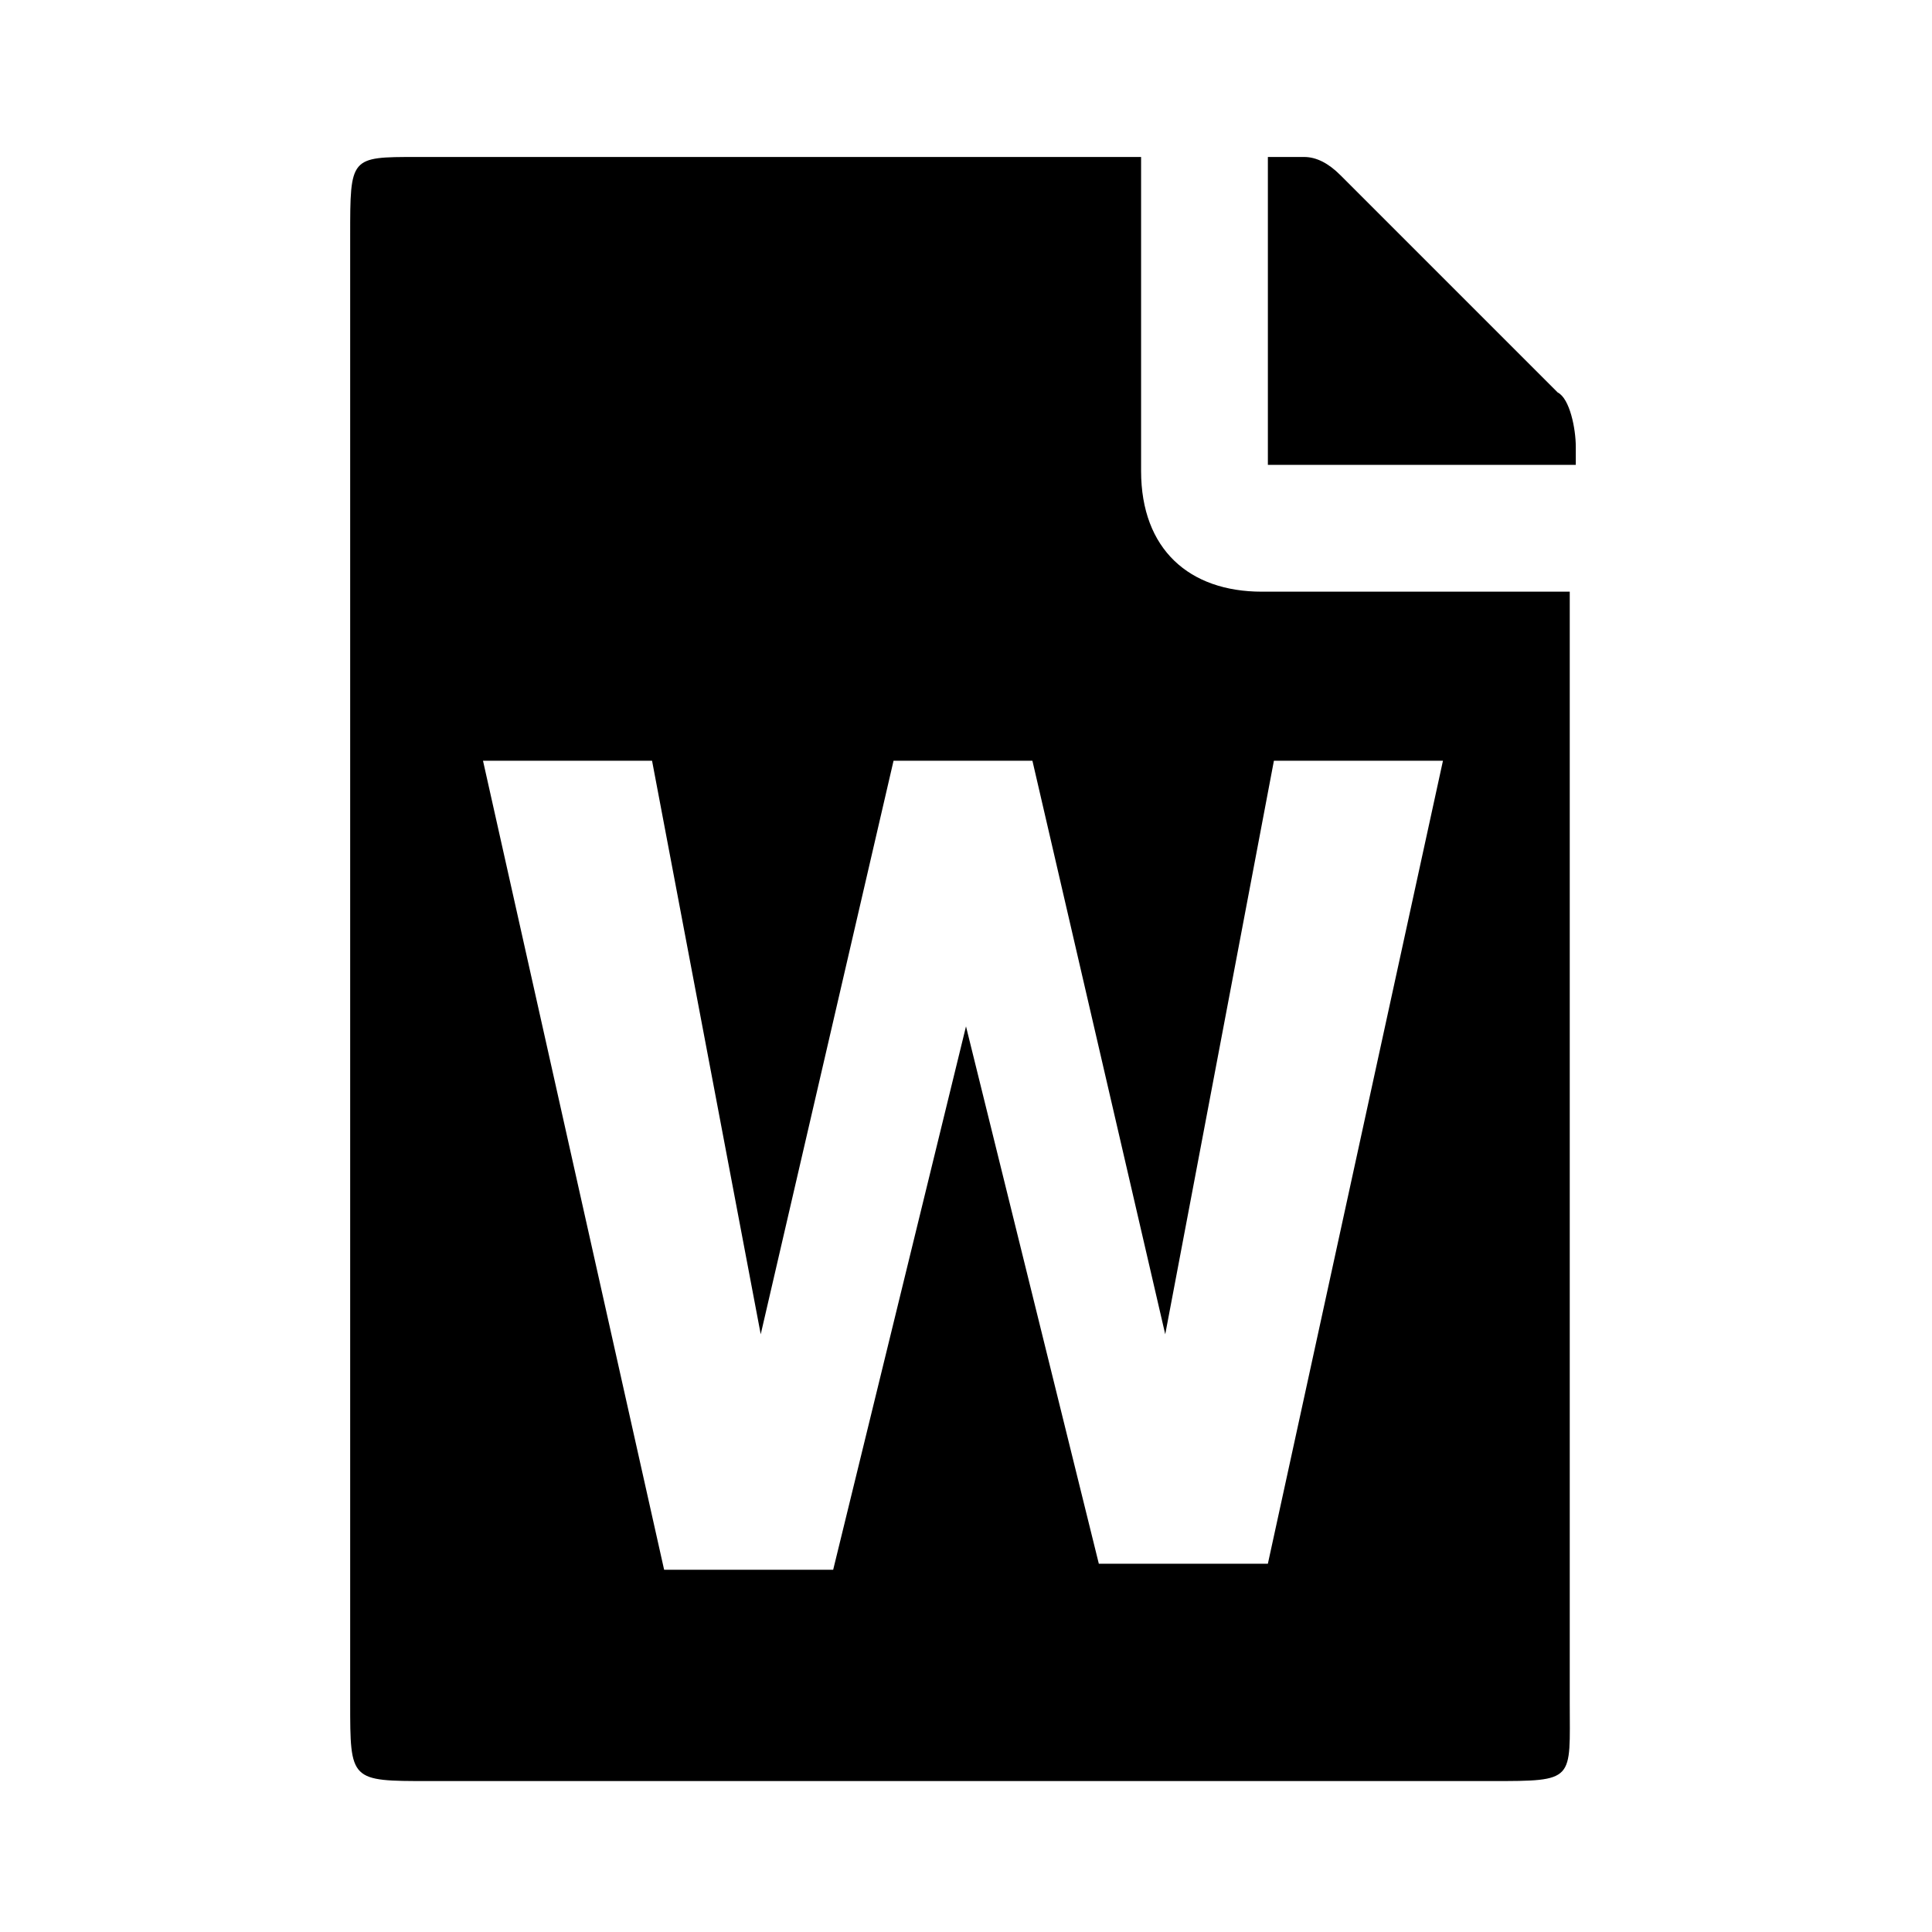 <!-- Generated by IcoMoon.io -->
<svg version="1.1" xmlns="http://www.w3.org/2000/svg" width="24" height="24" viewBox="0 0 24 24">
<title>file-word</title>
<path d="M19.35 4.875l-2.7-2.7c-0.15-0.15-0.3-0.225-0.45-0.225h-0.45v3.825h3.825v-0.225c0-0.225-0.075-0.6-0.225-0.675z"></path>
<path d="M19.5 7.35h-3.825c-0.9 0-1.5-0.525-1.5-1.5v-3.9h-9c-0.825 0-0.825 0-0.825 0.975v18.225c0 0.975 0 0.975 0.975 0.975h13.2c1.050 0 0.975 0 0.975-0.975v-13.8zM15.75 19.425h-2.1l-1.65-6.675-1.65 6.75h-2.1l-2.25-10.050h2.1l1.35 7.125 1.65-7.125h1.725l1.65 7.125 1.35-7.125h2.1l-2.175 9.975z"></path>
</svg>
